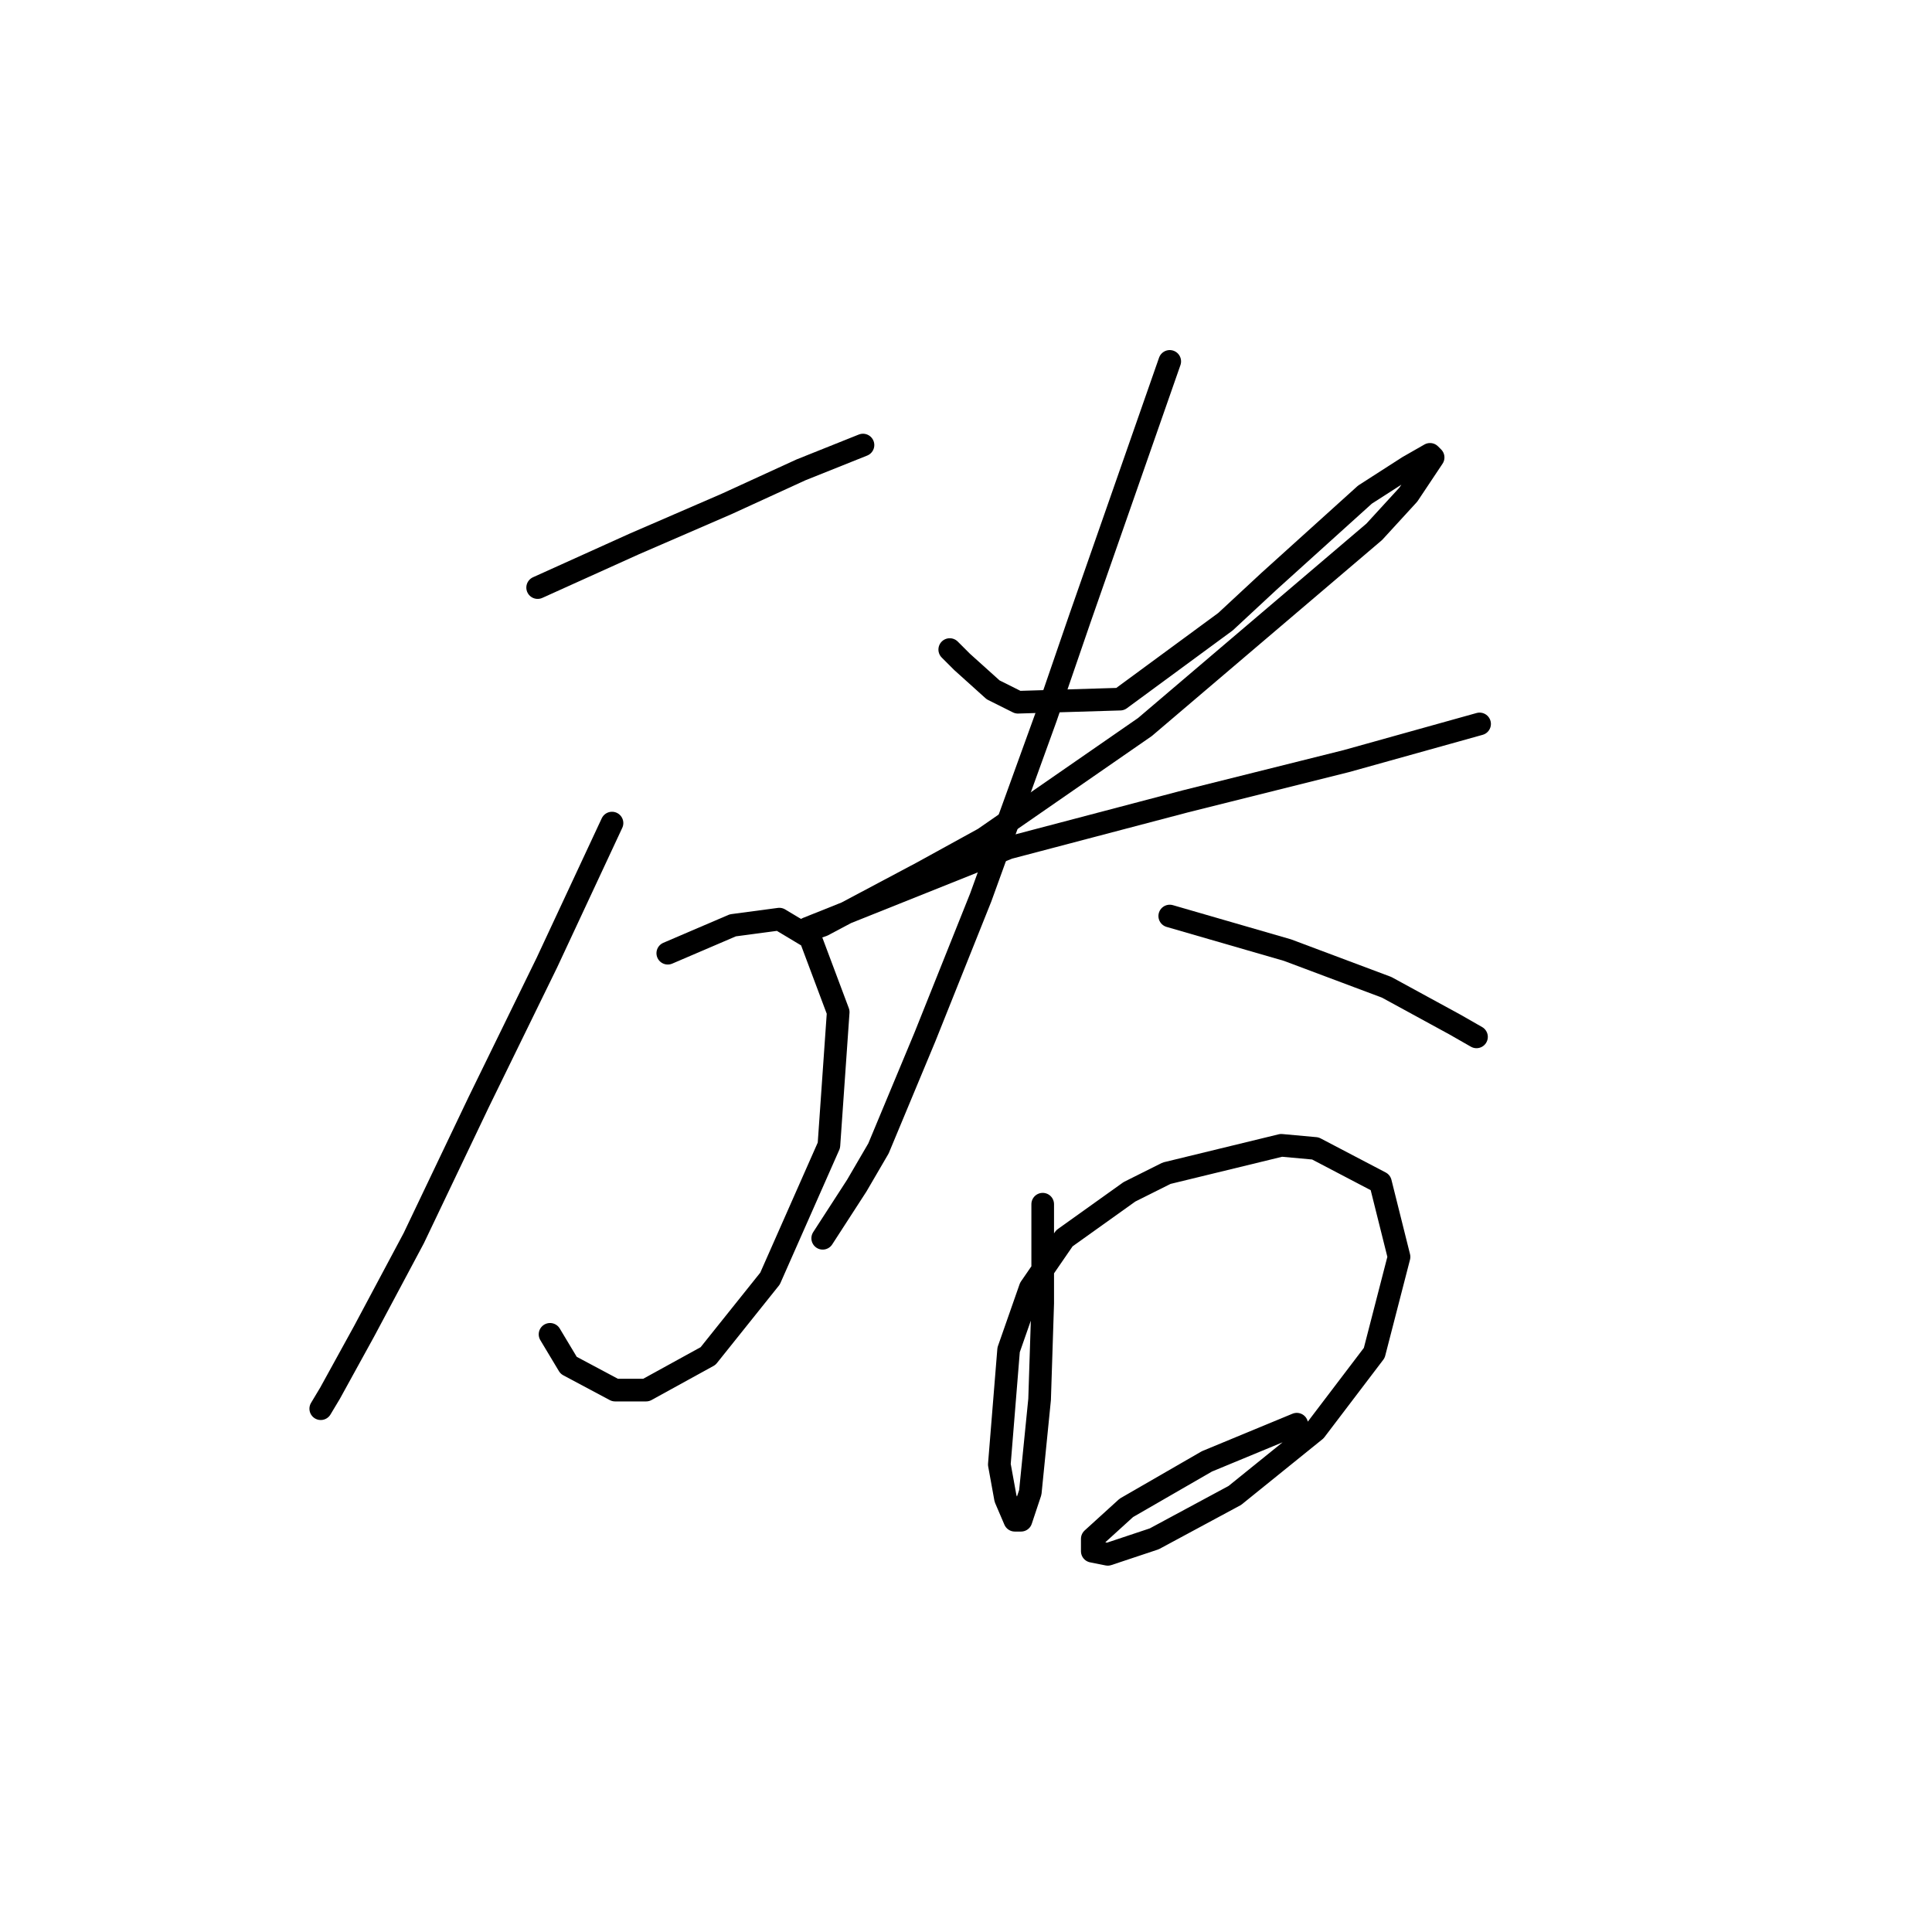 <?xml version="1.0" standalone="no"?>
    <svg width="256" height="256" xmlns="http://www.w3.org/2000/svg" version="1.1">
    <polyline stroke="black" stroke-width="3" stroke-linecap="round" fill="transparent" stroke-linejoin="round" points="71.241 77.858 83.968 72.11 96.285 66.773 106.139 62.257 112.298 59.793 114.35 58.972 114.35 58.972 " />
        <polyline stroke="black" stroke-width="3" stroke-linecap="round" fill="transparent" stroke-linejoin="round" points="81.094 109.062 72.472 127.538 63.44 146.013 54.818 164.078 48.249 176.395 43.732 184.607 42.501 186.66 42.501 186.66 " />
        <polyline stroke="black" stroke-width="3" stroke-linecap="round" fill="transparent" stroke-linejoin="round" points="88.484 126.306 97.107 122.611 103.265 121.79 107.371 124.253 111.066 134.107 109.834 151.761 102.033 169.416 93.822 179.68 85.611 184.196 81.505 184.196 75.346 180.912 72.883 176.806 72.883 176.806 " />
        <polyline stroke="black" stroke-width="3" stroke-linecap="round" fill="transparent" stroke-linejoin="round" points="125.846 86.07 127.489 87.712 131.594 91.407 134.879 93.05 148.428 92.639 162.387 82.375 168.135 77.037 180.863 65.541 186.611 61.846 189.485 60.204 189.896 60.614 186.611 65.541 182.095 70.468 151.712 96.334 130.363 111.115 122.151 115.631 109.013 122.611 106.55 123.432 106.96 123.021 115.172 119.737 133.647 112.346 157.05 106.188 178.4 100.85 196.054 95.924 196.054 95.924 " />
        <polyline stroke="black" stroke-width="3" stroke-linecap="round" fill="transparent" stroke-linejoin="round" points="154.997 47.887 143.09 81.964 138.574 95.102 129.952 118.916 122.562 137.391 116.403 152.172 113.529 157.099 109.013 164.078 109.013 164.078 " />
        <polyline stroke="black" stroke-width="3" stroke-linecap="round" fill="transparent" stroke-linejoin="round" points="154.997 121.379 170.599 125.895 183.737 130.822 192.77 135.749 195.644 137.391 195.644 137.391 " />
        <polyline stroke="black" stroke-width="3" stroke-linecap="round" fill="transparent" stroke-linejoin="round" points="138.164 159.562 138.164 166.131 138.164 172.7 137.753 185.428 136.521 197.745 135.29 201.44 134.468 201.44 133.237 198.566 132.416 194.05 133.647 178.859 136.521 170.647 141.038 164.078 149.66 157.92 154.586 155.456 169.778 151.761 174.294 152.172 182.916 156.688 185.379 166.542 182.095 179.269 174.294 189.534 163.619 198.156 152.944 203.904 146.786 205.957 144.733 205.546 144.733 203.904 149.249 199.798 159.924 193.639 171.83 188.713 171.83 188.713 " />
        </svg>